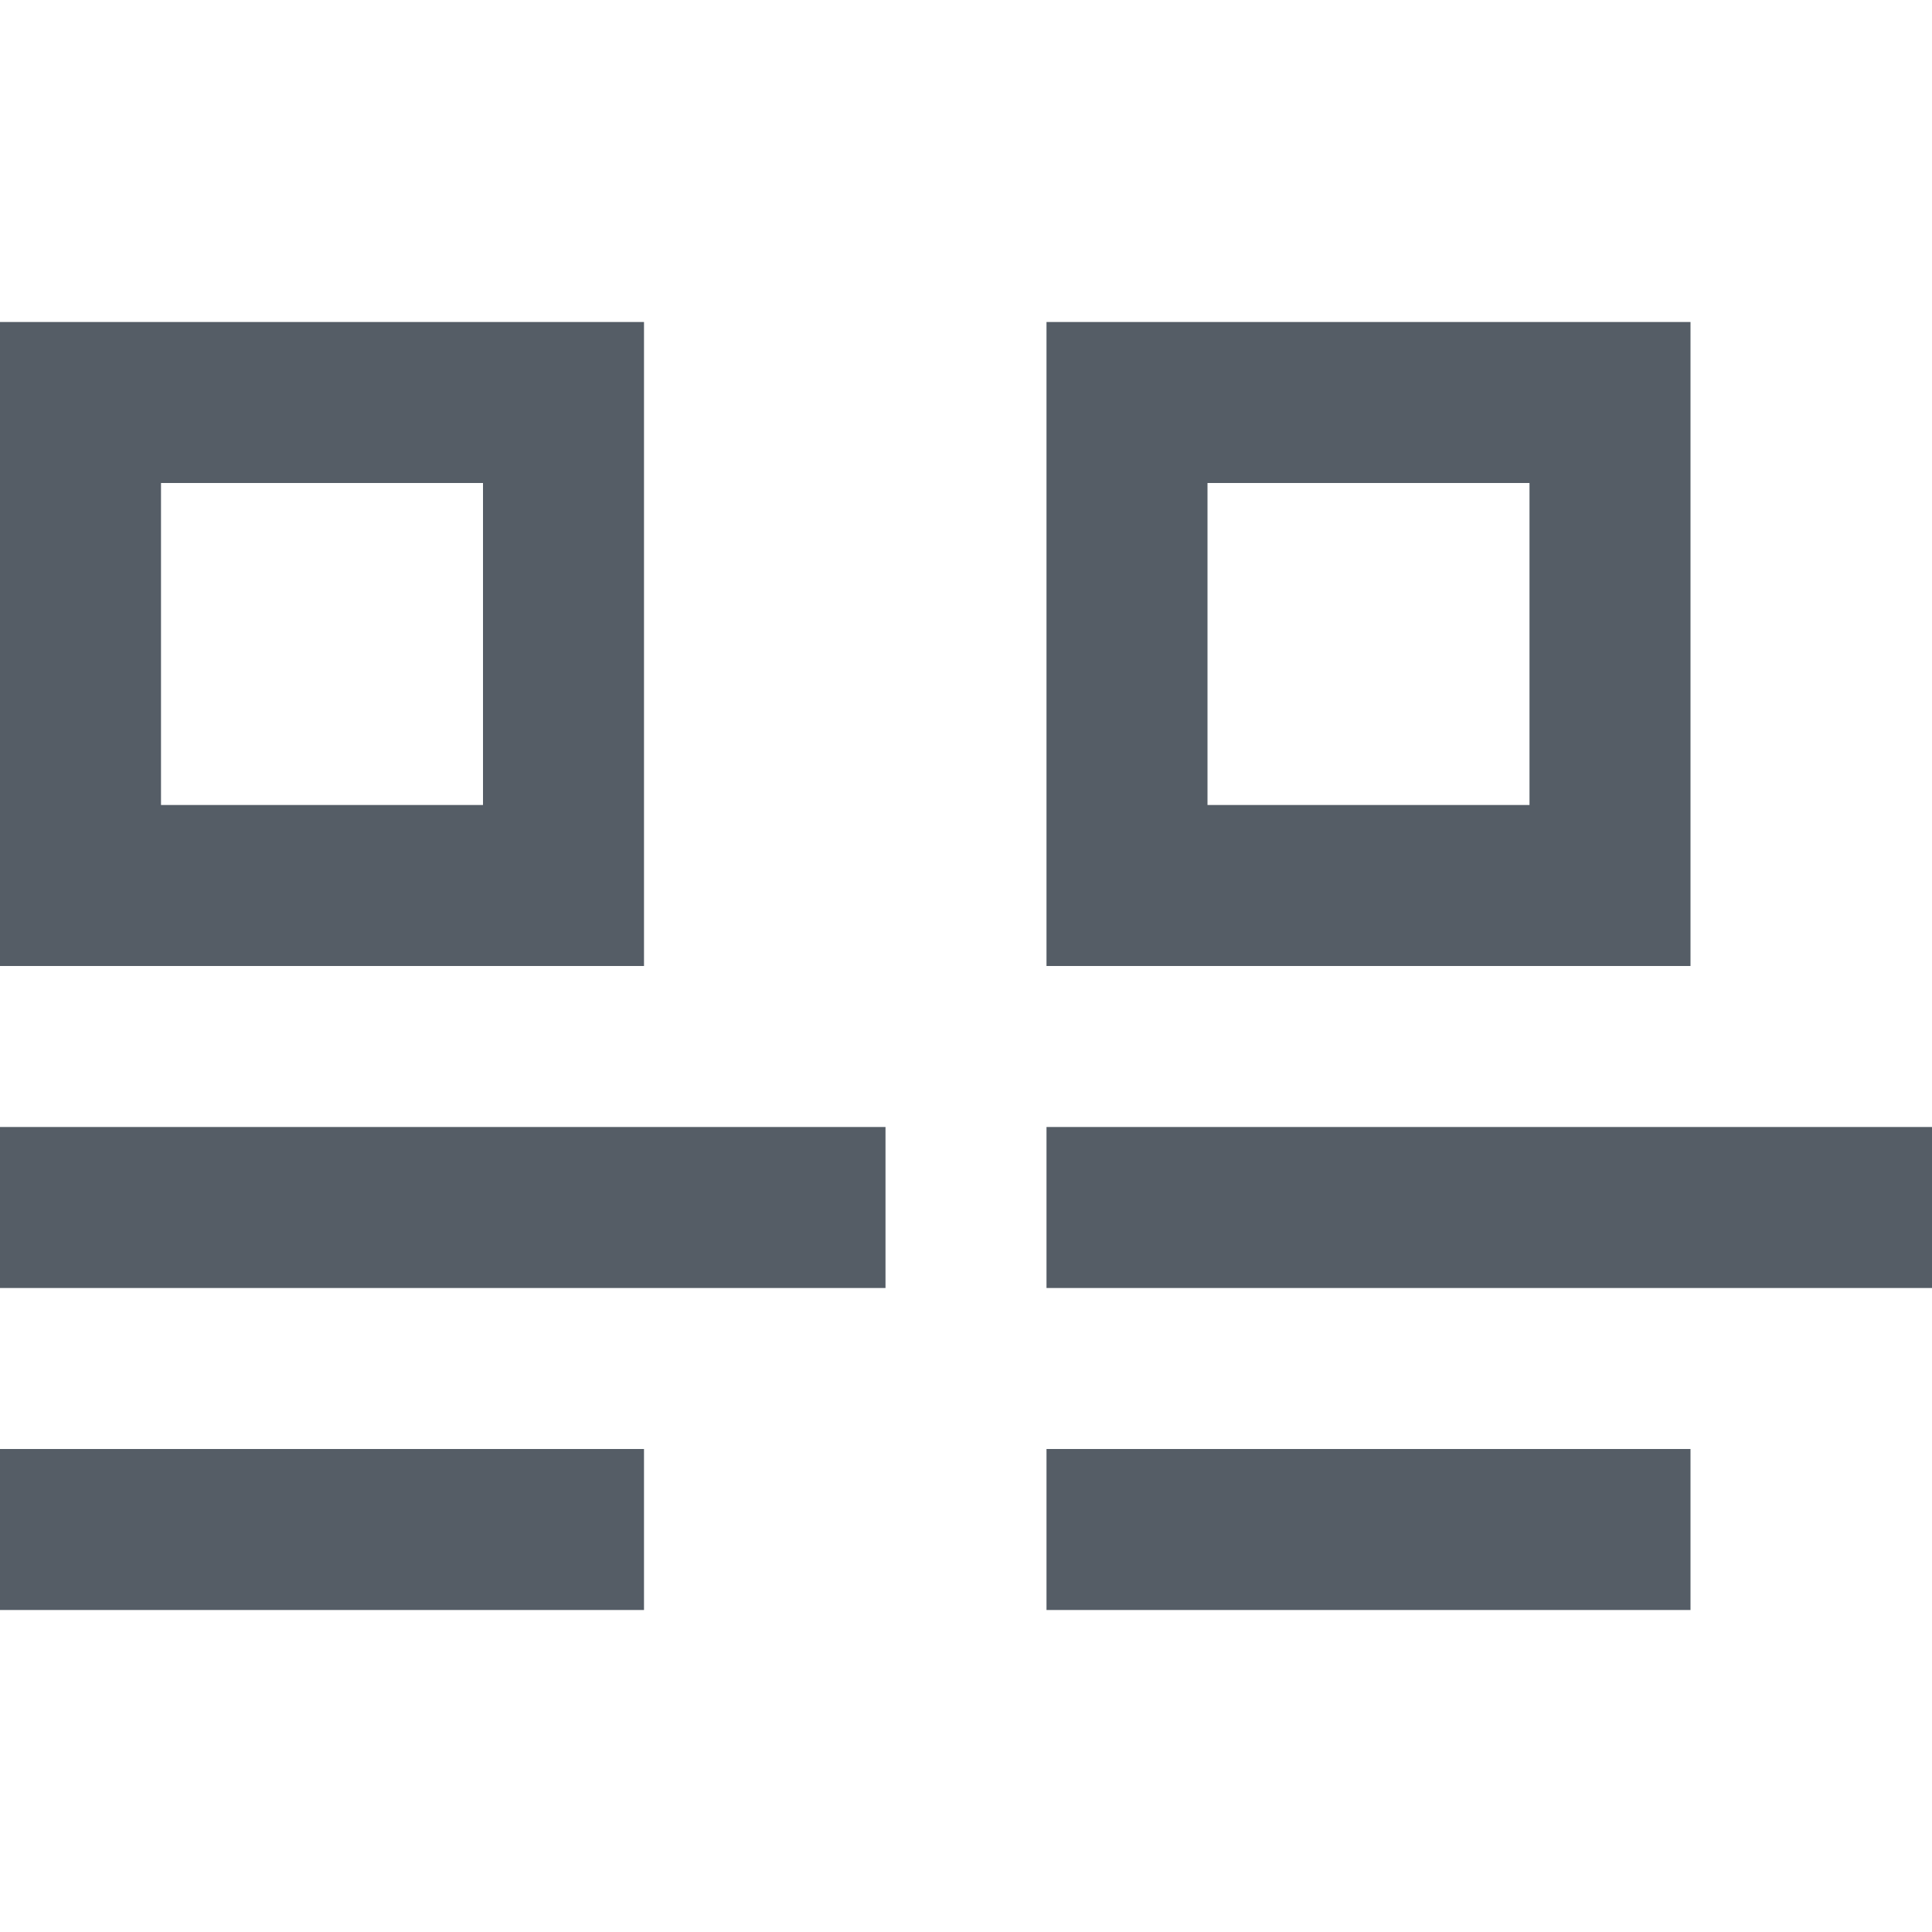 <svg width="24" height="24" viewBox="0 0 24 24" xmlns="http://www.w3.org/2000/svg"><g fill="none" fill-rule="evenodd" stroke="#555D66" stroke-width="2"><path d="M20 5v6h-6V5zM7 5v6H1V5zM0 15h11M13 15h11M0 19h8M13 19h8"/></g></svg>